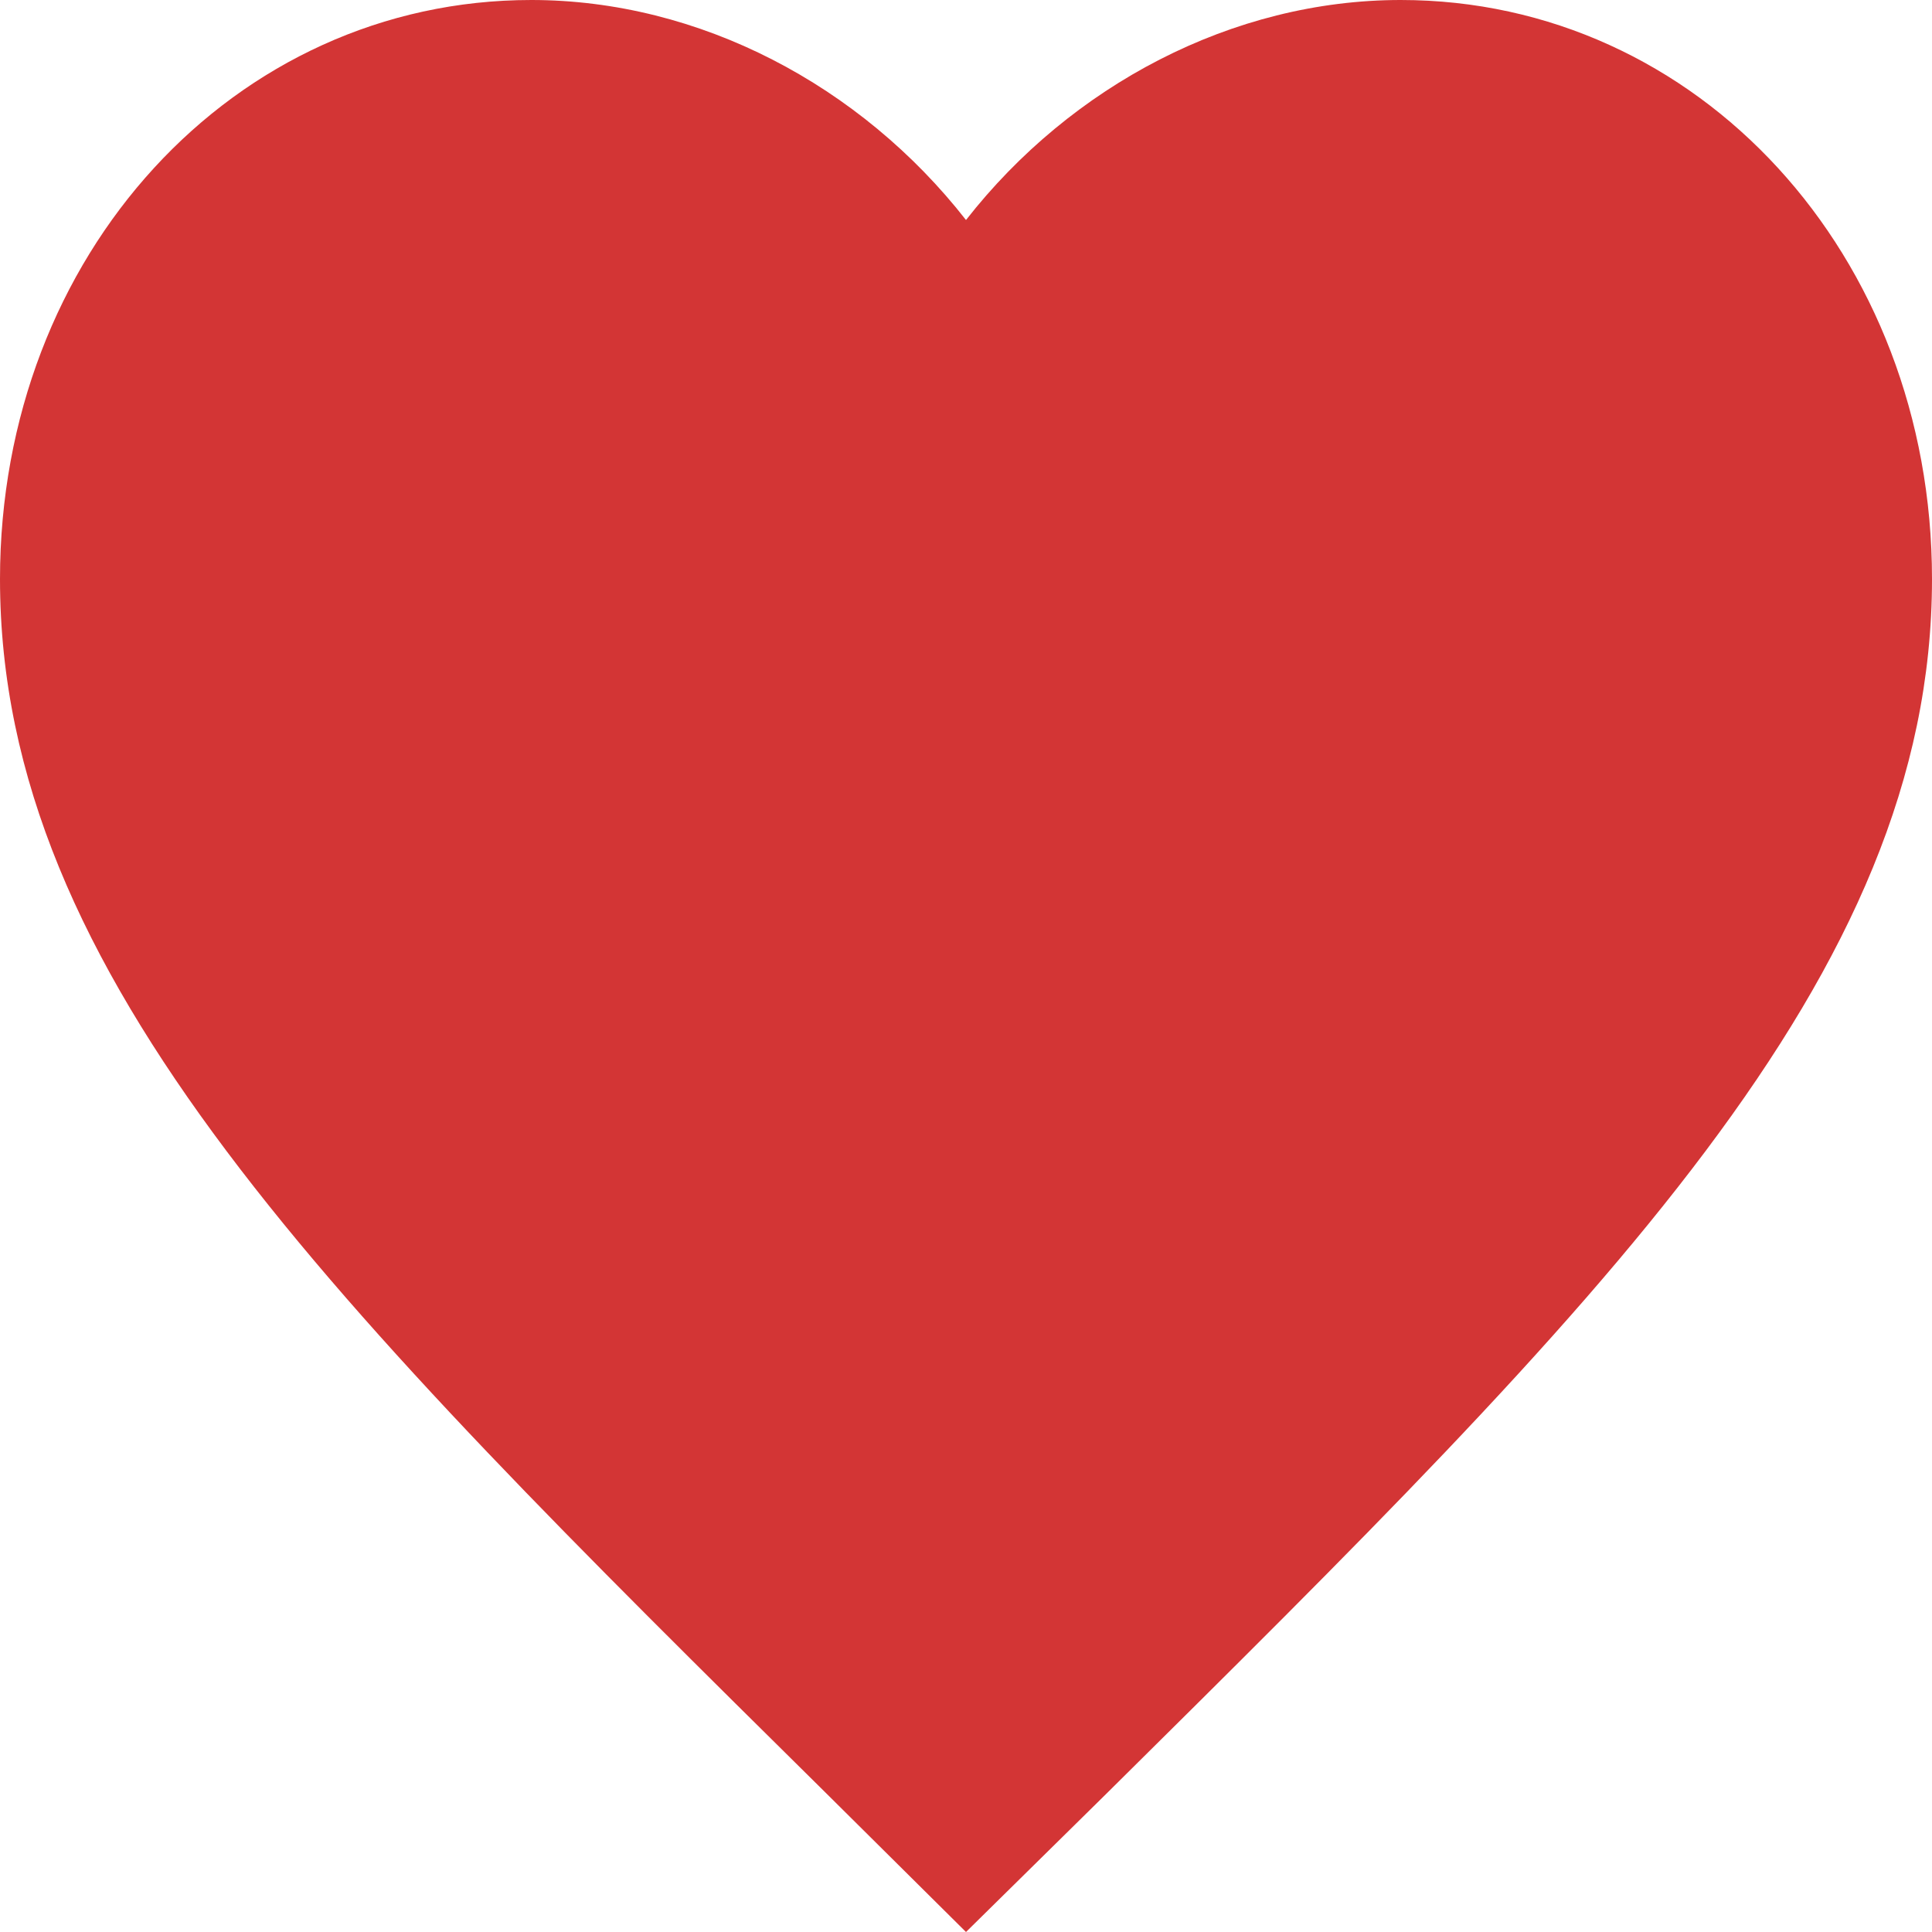<svg width="25" height="25" viewBox="0 0 25 25" fill="none" xmlns="http://www.w3.org/2000/svg">
<path d="M12.5 25L10.688 23.202C4.25 16.839 0 12.643 0 7.493C0 3.297 3.025 0 6.875 0C9.05 0 11.137 1.104 12.5 2.847C13.863 1.104 15.95 0 18.125 0C21.975 0 25 3.297 25 7.493C25 12.643 20.75 16.839 14.312 23.215L12.5 25Z" fill="#D33535"/>
</svg>
